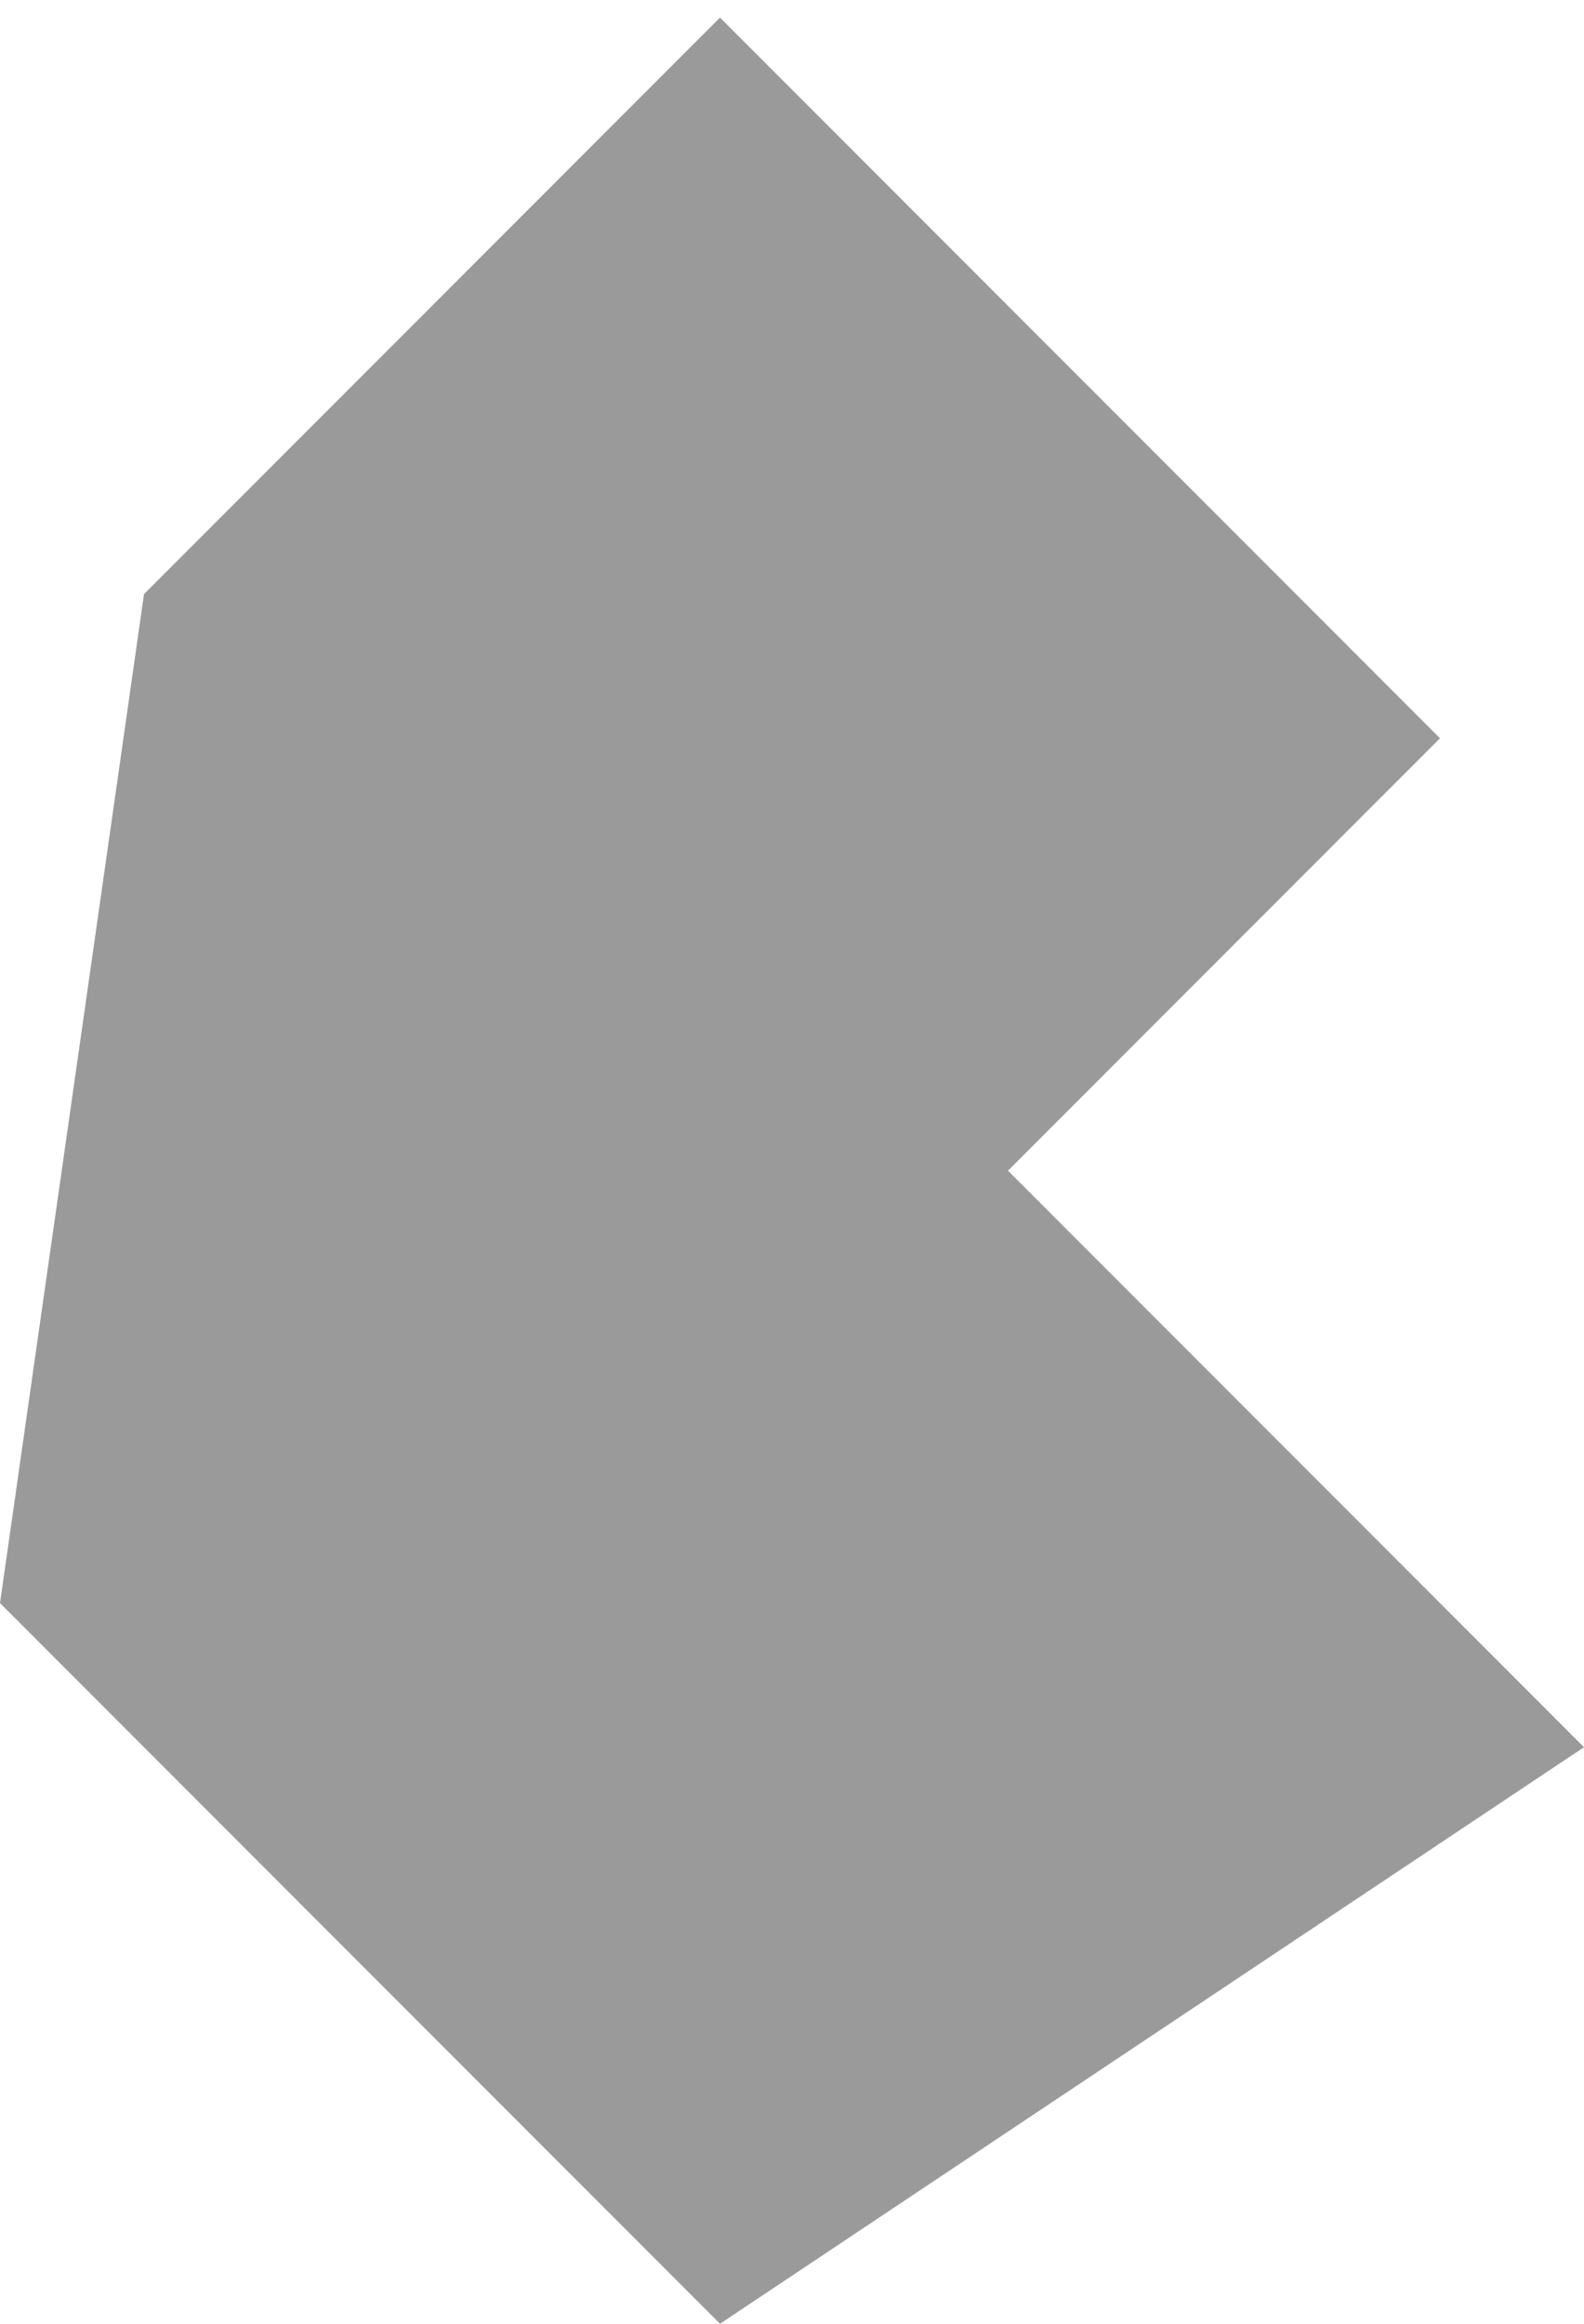 <svg width="90" height="132" viewBox="0 0 90 132" fill="none" xmlns="http://www.w3.org/2000/svg">
<path d="M0 91.061L8.182 33.748L40.909 0.999L81.818 41.936L57.273 66.499L90 99.248L40.909 131.999L0 91.061Z" fill="#575757" fill-opacity="0.6"/>
</svg>
